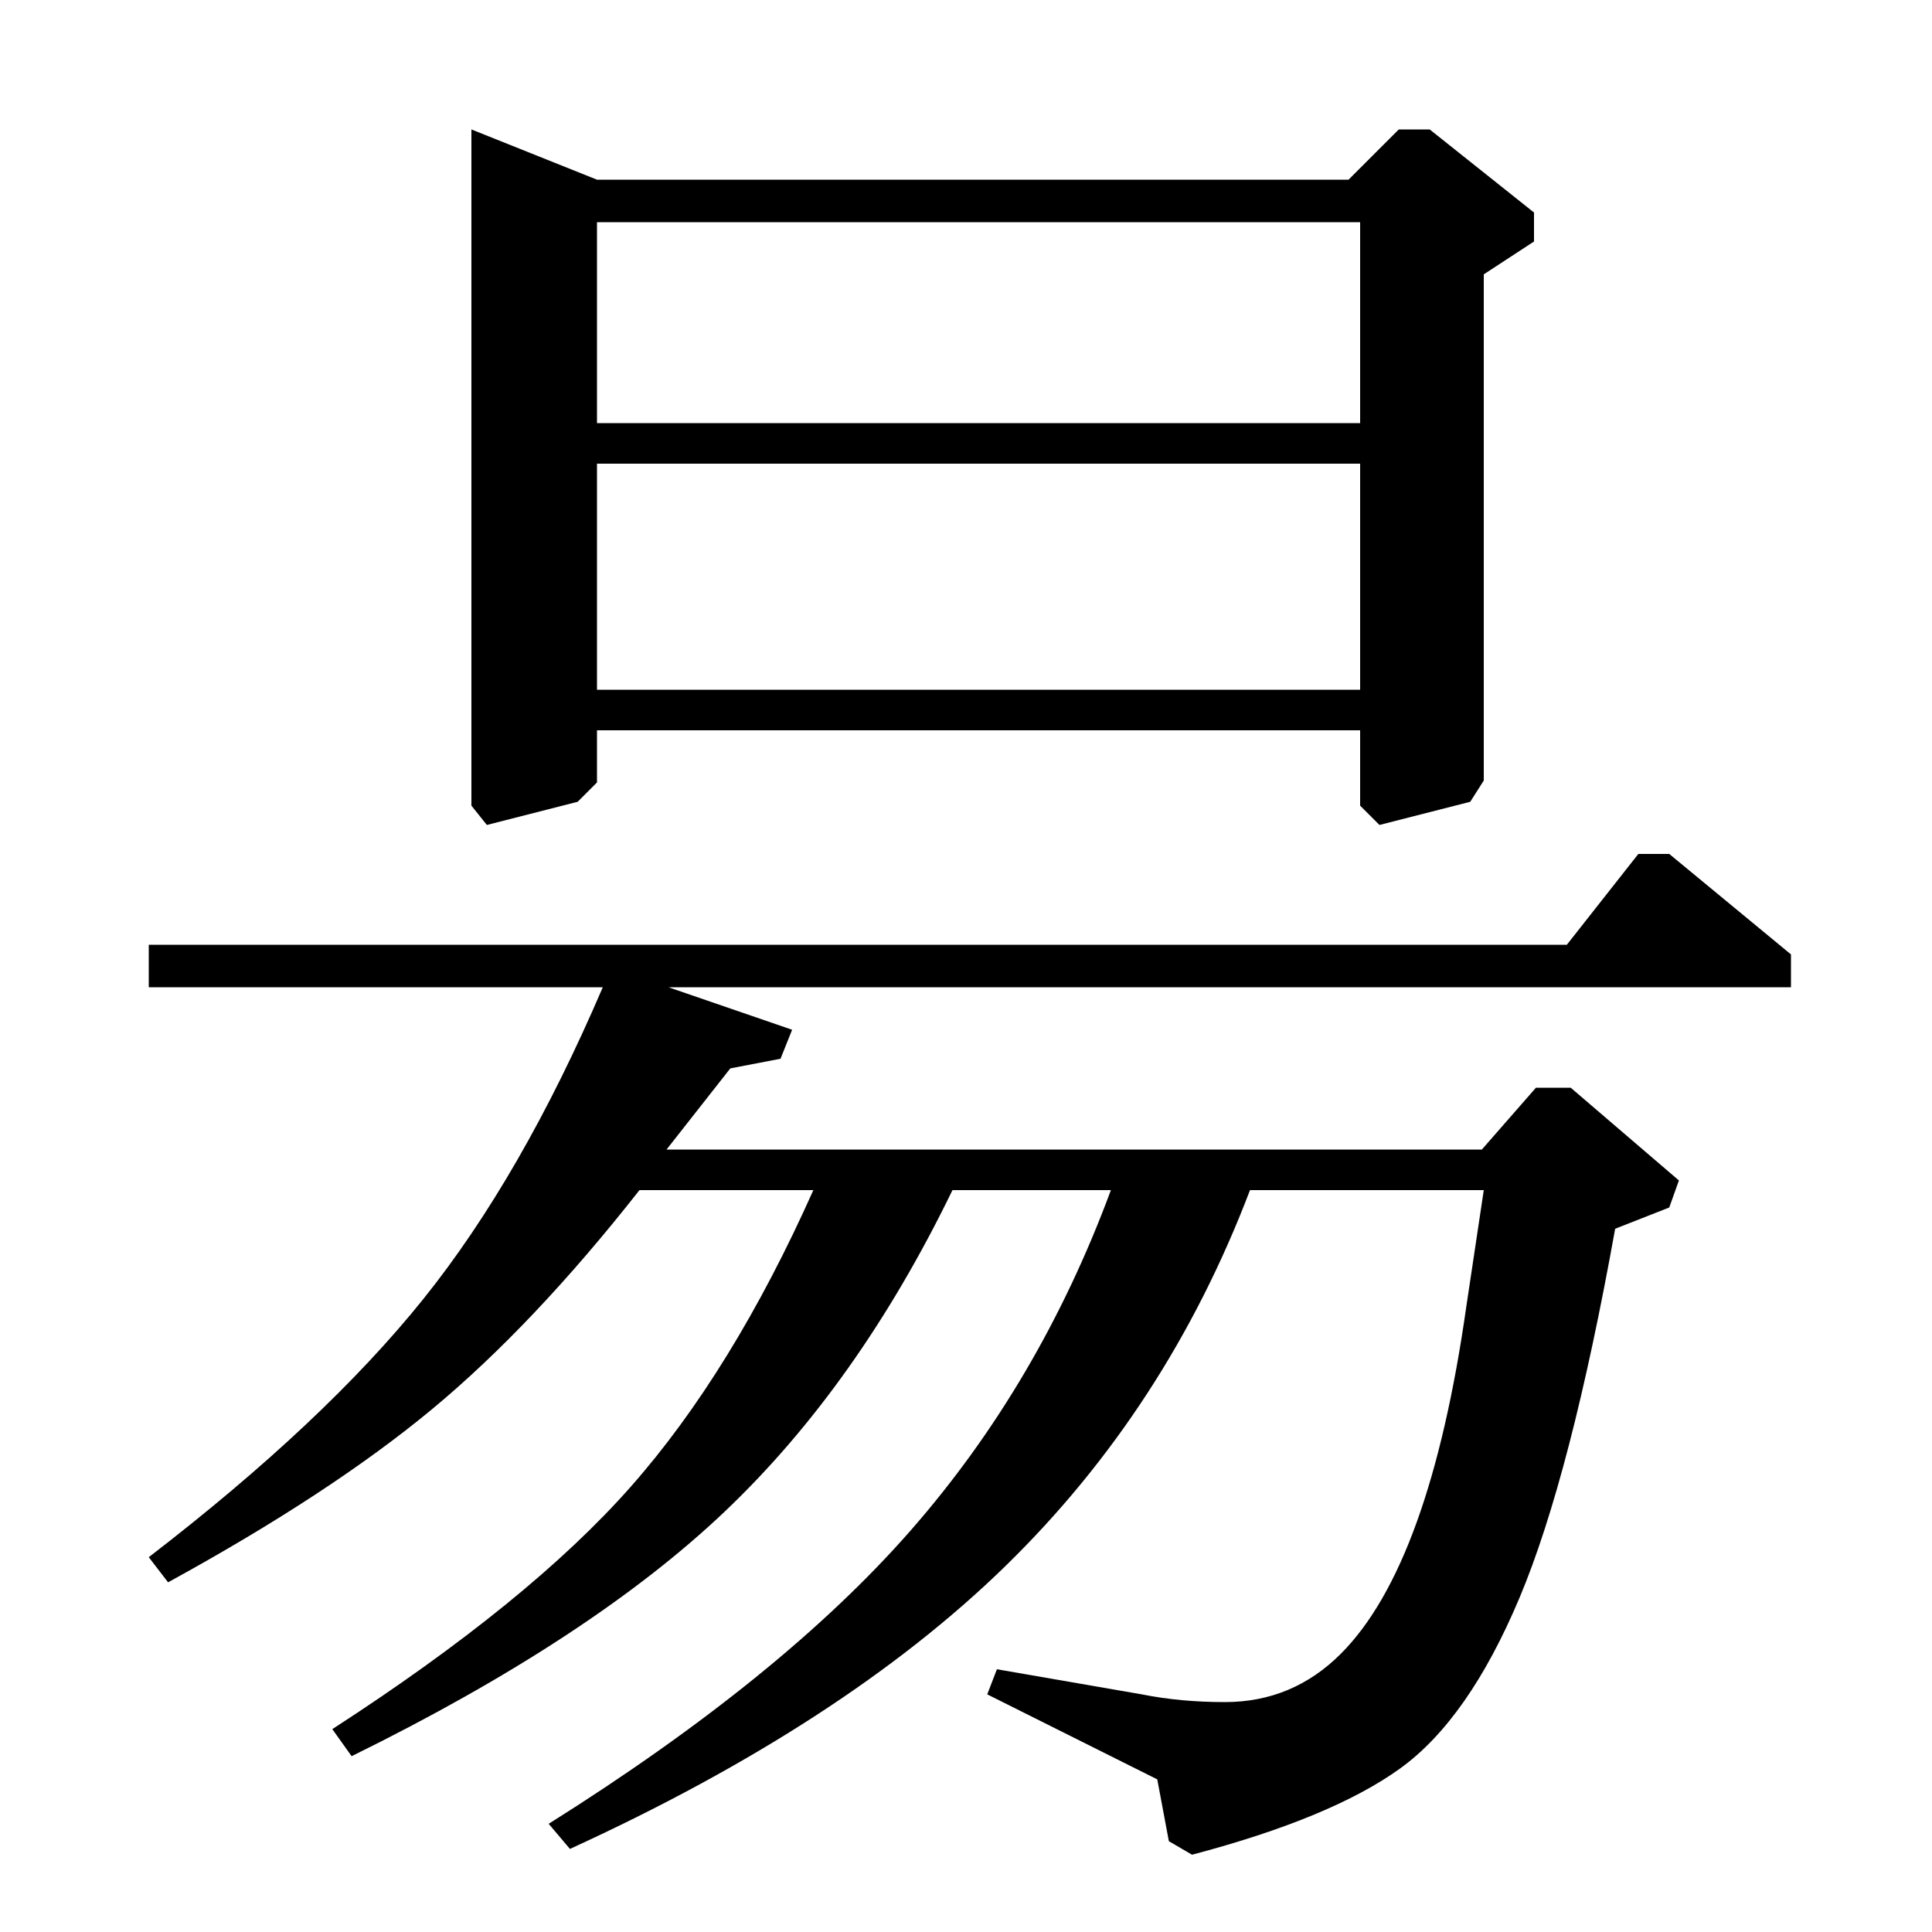 <?xml version="1.0" standalone="no"?>
<!DOCTYPE svg PUBLIC "-//W3C//DTD SVG 1.1//EN" "http://www.w3.org/Graphics/SVG/1.1/DTD/svg11.dtd" >
<svg xmlns="http://www.w3.org/2000/svg" xmlns:xlink="http://www.w3.org/1999/xlink" version="1.1" viewBox="0 -140 1000 1000">
  <g transform="matrix(1 0 0 -1 0 860)">
   <path fill="currentColor"
d="M77 489v22h734l37 47h16l63 -52v-17h-581l64 -22l-6 -15l-26 -5l-33 -42h422l28 32h18l56 -48l-5 -14l-28 -11q-23 -128 -49.5 -191t-62 -88.5t-107.5 -44.5l-12 7l-6 32l-88 44l5 13l75 -13q20 -4 43 -4q35 0 60 25q46 46 65 180l9 60h-121q-43 -113 -126.5 -194.5
t-225.5 -146.5l-11 13q121 76 187.5 152t103.5 176h-82q-49 -101 -118 -166.5t-193 -126.5l-10 14q102 66 154.5 125.5t94.5 153.5h-90q-55 -70 -107.5 -113.5t-136.5 -89.5l-10 13q91 70 142 133.5t93 161.5h-235zM244 933l65 -26h389l26 26h16l54 -43v-15l-26 -17v-262
l-7 -11l-47 -12l-10 10v39h-395v-27l-10 -10l-47 -12l-8 10v350zM309 643h395v117h-395v-117zM309 781h395v104h-395v-104z" />
  </g>

</svg>
